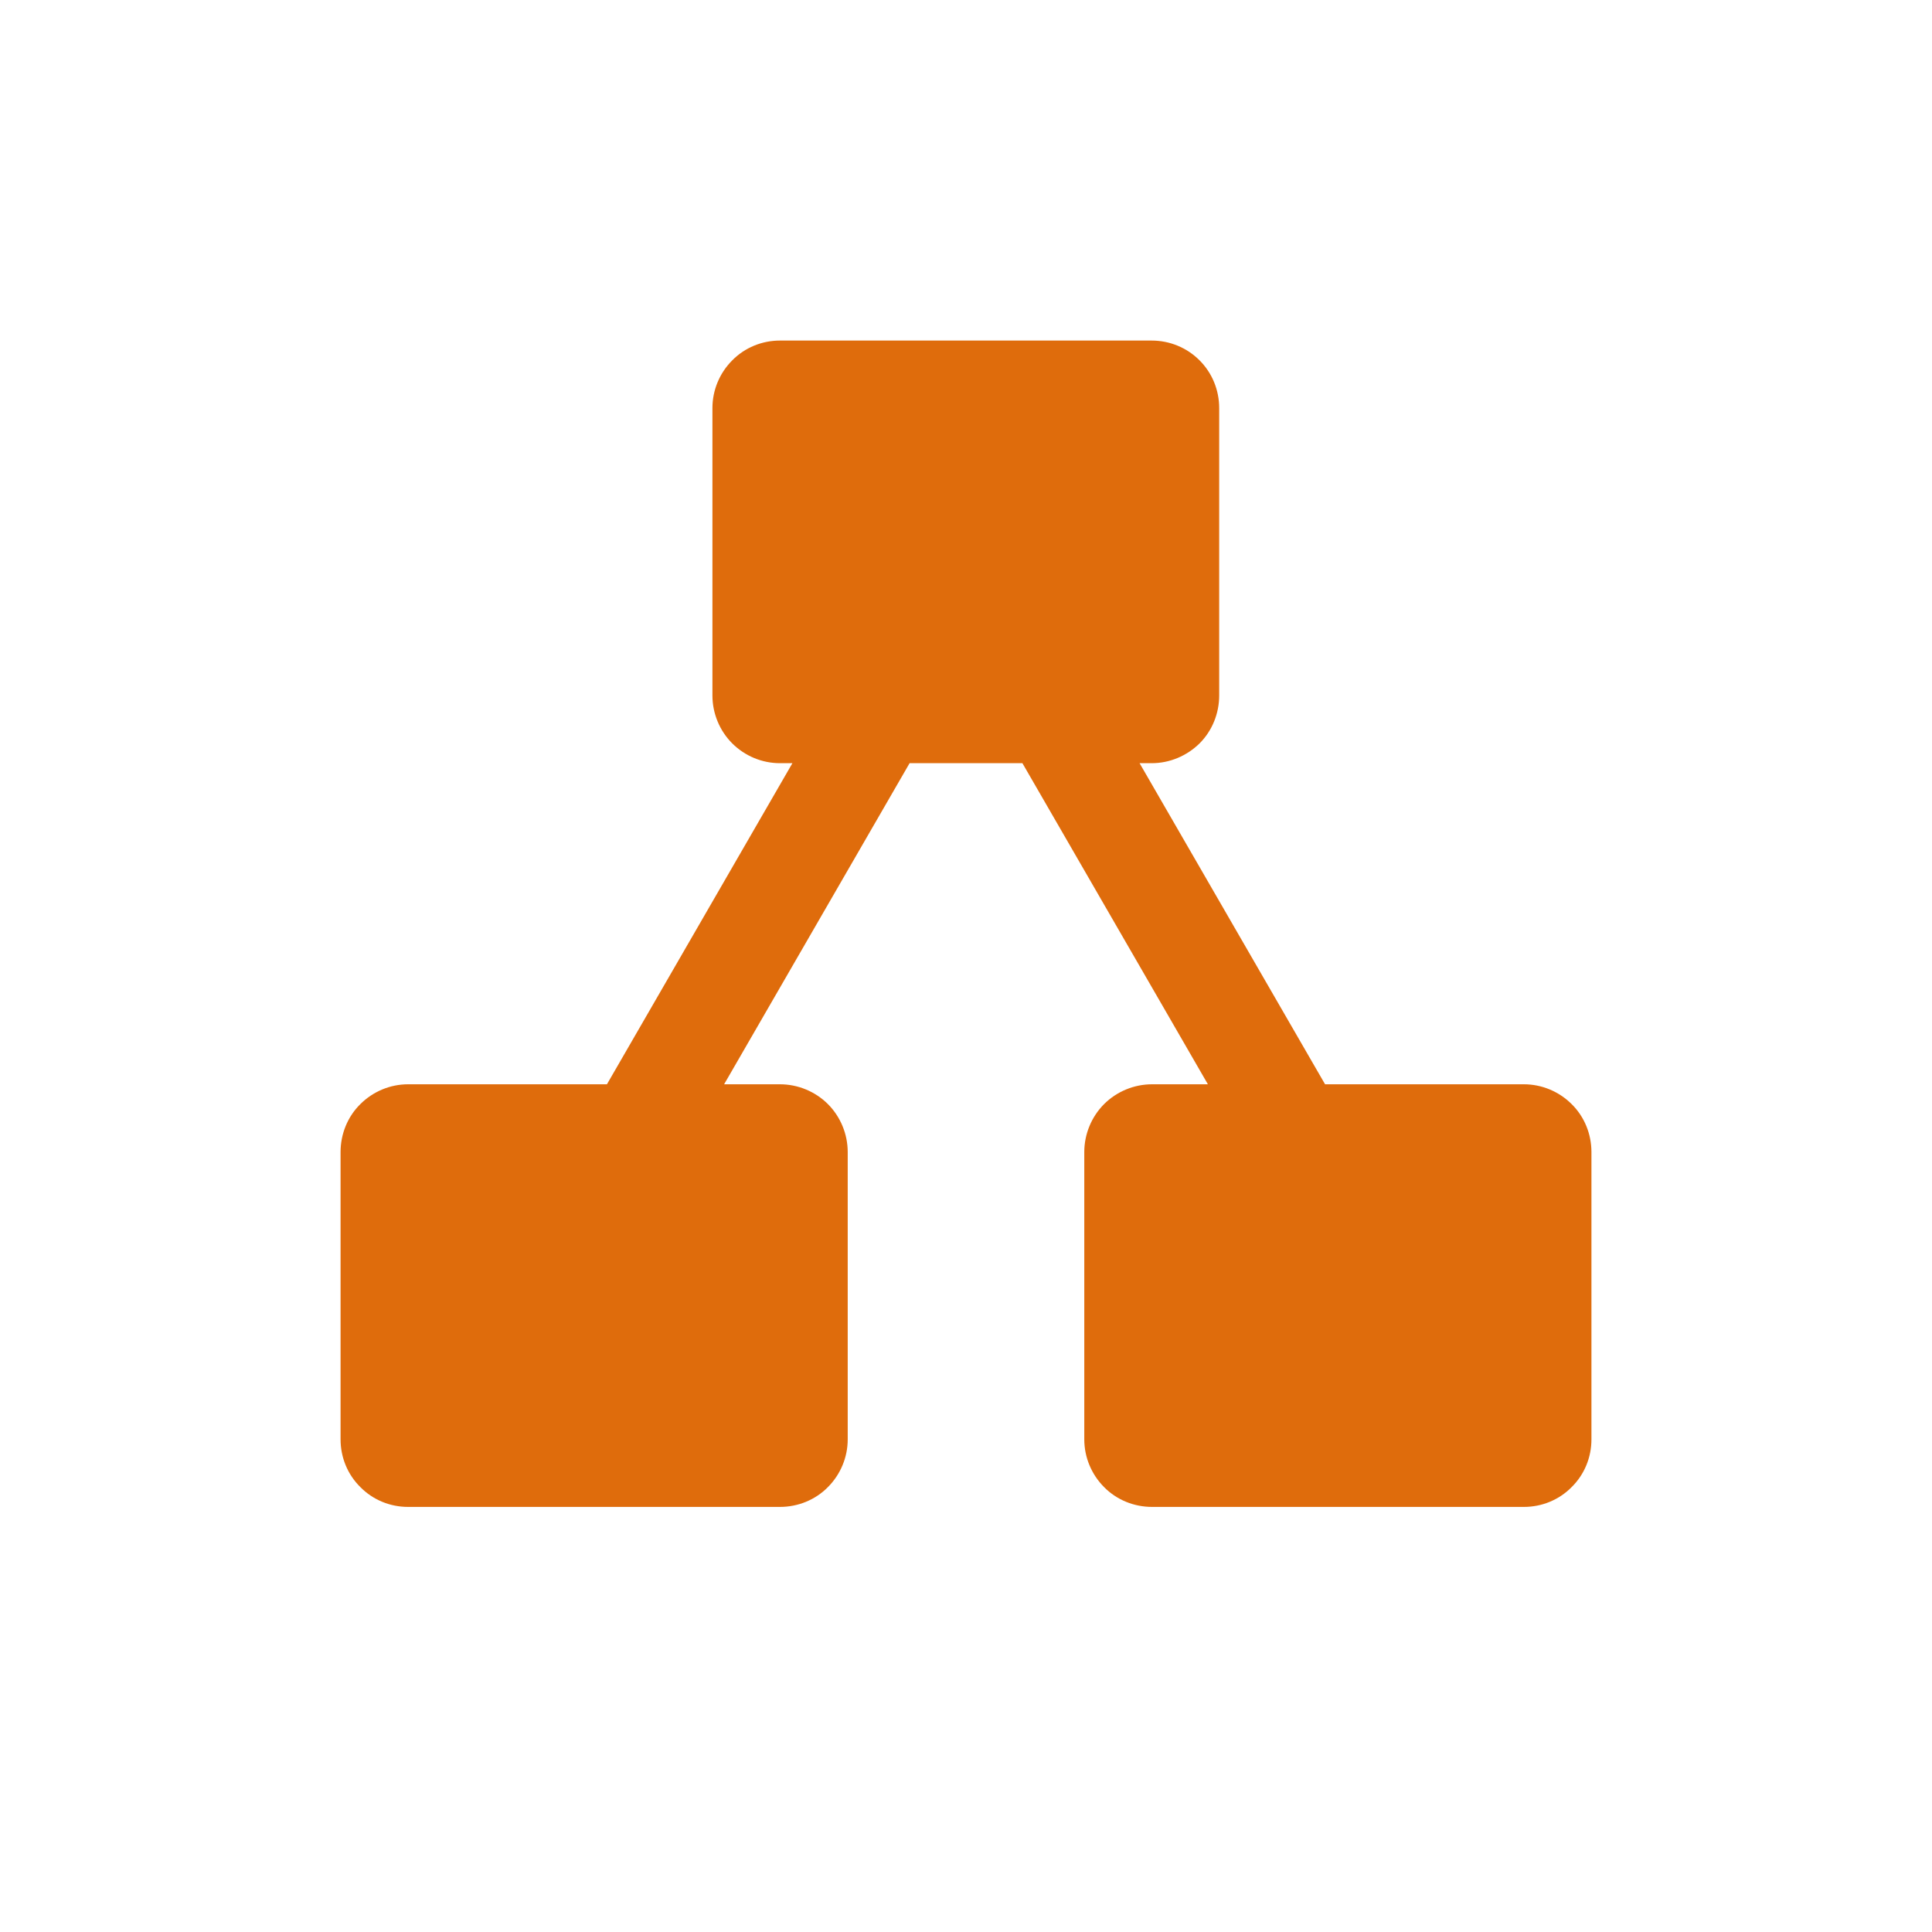 <svg width="40px" height="40px" viewBox="0 0 40 40" fill="none" xmlns="http://www.w3.org/2000/svg">
  <path d="M 31.551 22.449 L 27.434 22.449 L 23.594 15.801 L 23.844 15.801 C 24.215 15.801 24.57 15.652 24.836 15.391 C 25.098 15.129 25.242 14.77 25.242 14.398 L 25.242 8.449 C 25.242 8.078 25.098 7.723 24.836 7.461 C 24.57 7.195 24.215 7.051 23.844 7.051 L 16.148 7.051 C 15.777 7.051 15.422 7.195 15.16 7.461 C 14.898 7.723 14.75 8.078 14.75 8.449 L 14.75 14.398 C 14.75 14.77 14.898 15.129 15.16 15.391 C 15.422 15.652 15.777 15.801 16.148 15.801 L 16.406 15.801 L 12.566 22.449 L 8.449 22.449 C 8.078 22.449 7.723 22.598 7.461 22.859 C 7.195 23.121 7.051 23.48 7.051 23.852 L 7.051 29.801 C 7.051 30.172 7.195 30.527 7.461 30.789 C 7.723 31.055 8.078 31.199 8.449 31.199 L 16.148 31.199 C 16.52 31.199 16.879 31.055 17.141 30.789 C 17.402 30.527 17.551 30.172 17.551 29.801 L 17.551 23.852 C 17.551 23.48 17.402 23.121 17.141 22.859 C 16.879 22.598 16.52 22.449 16.148 22.449 L 14.992 22.449 L 18.832 15.801 L 21.168 15.801 L 25.008 22.449 L 23.852 22.449 C 23.48 22.449 23.121 22.598 22.859 22.859 C 22.598 23.121 22.449 23.48 22.449 23.852 L 22.449 29.801 C 22.449 30.172 22.598 30.527 22.859 30.789 C 23.121 31.055 23.48 31.199 23.852 31.199 L 31.551 31.199 C 31.922 31.199 32.277 31.055 32.539 30.789 C 32.805 30.527 32.949 30.172 32.949 29.801 L 32.949 23.852 C 32.949 23.48 32.805 23.121 32.539 22.859 C 32.277 22.598 31.922 22.449 31.551 22.449 Z M 31.551 22.449 " style="fill:#df6c0c"/>
</svg>